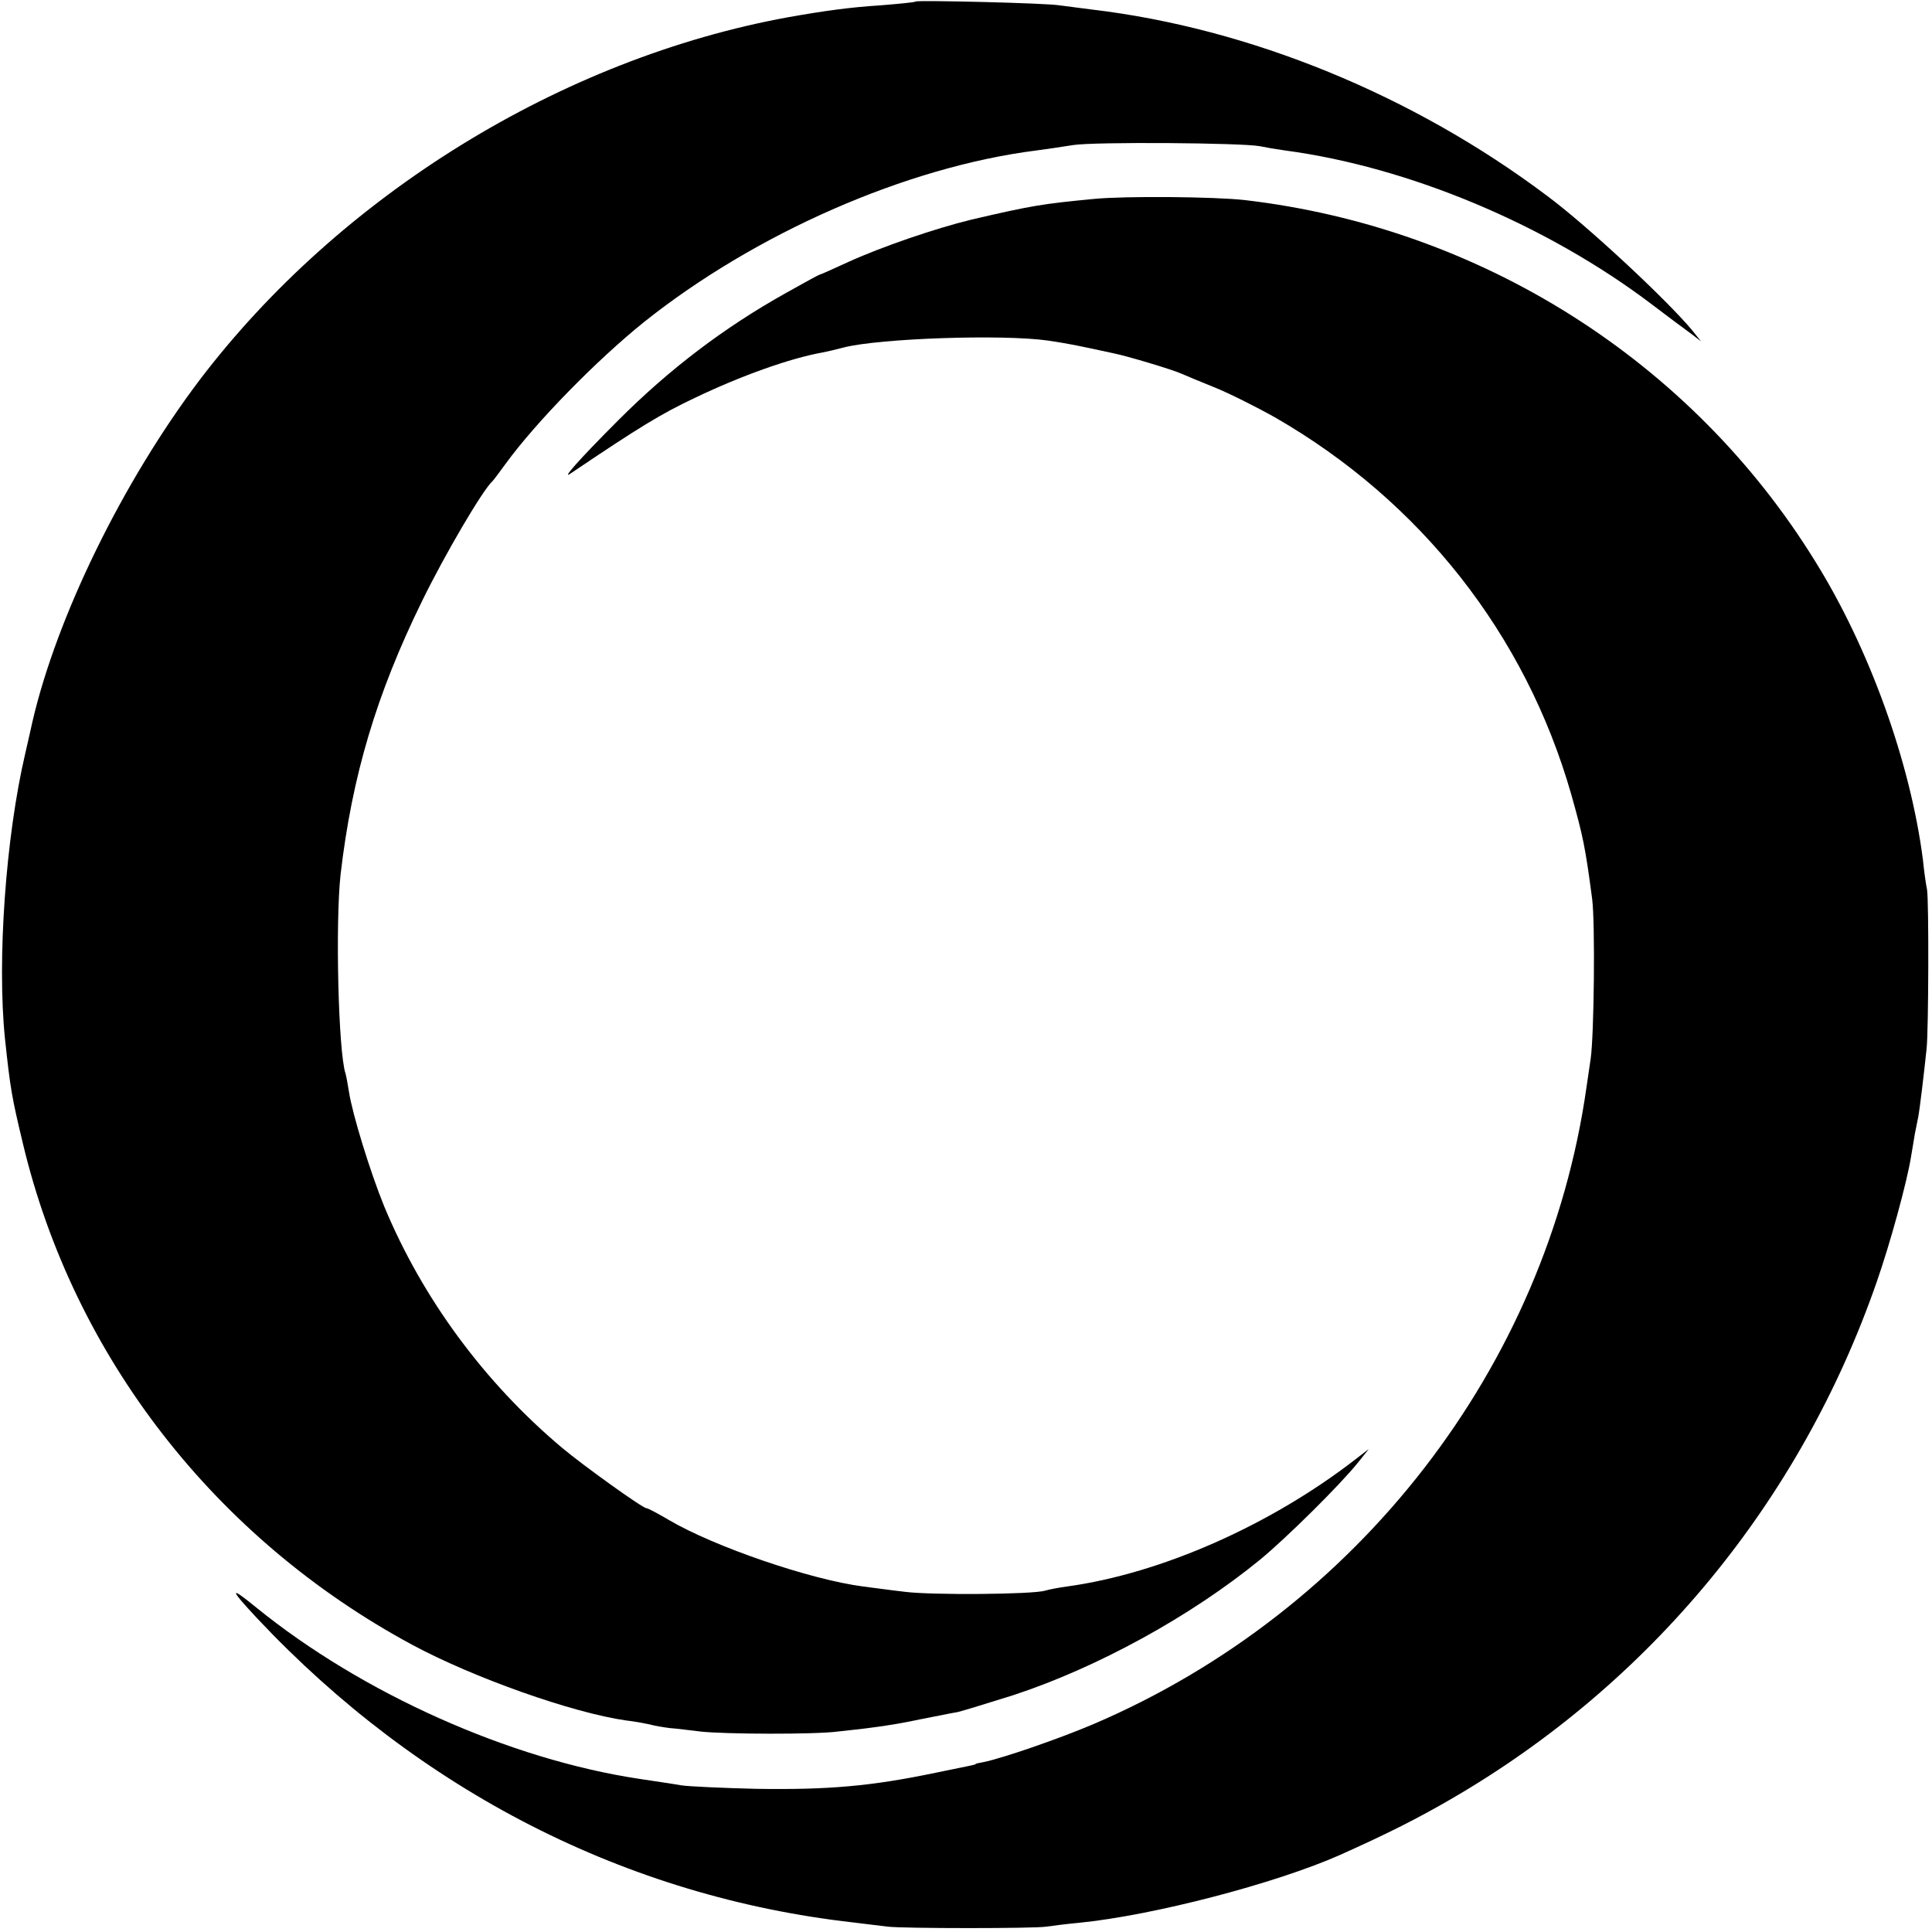 <?xml version="1.0" standalone="no"?>
<!DOCTYPE svg PUBLIC "-//W3C//DTD SVG 20010904//EN"
 "http://www.w3.org/TR/2001/REC-SVG-20010904/DTD/svg10.dtd">
<svg version="1.0" xmlns="http://www.w3.org/2000/svg"
 width="506pt" height="506pt" viewBox="0 0 506 506"
 preserveAspectRatio="xMidYMid meet">
<g transform="translate(0,506) scale(0.1,-0.1)"
fill="#000000" stroke="none">
<path d="M2398 5056 c-1 -2 -43 -6 -92 -10 -79 -5 -145 -14 -241 -31 -594
-108 -1174 -466 -1542 -950 -201 -266 -374 -619 -438 -895 -2 -8 -10 -46 -19
-84 -51 -218 -74 -541 -53 -746 14 -132 18 -154 47 -275 133 -558 504 -1035
1020 -1313 160 -86 419 -178 560 -198 19 -2 46 -7 60 -10 14 -4 39 -8 55 -10
17 -1 53 -6 80 -9 63 -7 298 -8 359 0 25 3 67 7 94 11 26 3 81 12 122 21 41 8
85 17 98 19 13 3 78 23 145 44 220 72 466 207 647 355 68 56 209 195 257 255
l28 35 -35 -27 c-222 -172 -508 -299 -755 -333 -22 -3 -48 -8 -58 -11 -32 -10
-299 -12 -367 -3 -36 4 -85 11 -110 14 -138 18 -389 104 -508 174 -29 17 -55
31 -59 31 -10 0 -166 112 -222 159 -203 171 -365 391 -465 632 -37 91 -83 241
-92 299 -3 19 -7 41 -9 48 -19 56 -27 395 -13 522 30 258 94 472 213 715 60
123 160 293 185 315 3 3 18 23 34 45 80 110 239 272 362 371 292 233 688 407
1029 450 22 3 65 9 95 14 56 9 445 6 490 -3 14 -3 43 -8 65 -11 324 -43 685
-194 961 -403 42 -32 89 -67 103 -77 l26 -20 -24 30 c-68 81 -274 273 -379
351 -351 264 -779 439 -1192 488 -30 4 -68 9 -85 11 -34 6 -371 14 -377 10z"/>
<path d="M2865 4539 c-135 -13 -161 -17 -320 -54 -95 -23 -235 -71 -323 -111
-41 -19 -75 -34 -77 -34 -1 0 -40 -21 -86 -47 -163 -91 -306 -200 -439 -333
-106 -106 -153 -160 -124 -139 178 120 235 155 324 197 121 58 250 104 335
119 11 2 36 8 55 13 94 24 416 35 535 18 59 -9 73 -12 170 -33 36 -7 159 -44
180 -54 11 -5 50 -21 87 -36 37 -15 107 -50 157 -78 381 -219 656 -568 776
-987 31 -110 37 -138 55 -275 8 -65 5 -356 -4 -418 -3 -20 -8 -54 -11 -75
-104 -732 -599 -1371 -1290 -1667 -94 -40 -240 -90 -289 -100 -11 -2 -21 -4
-21 -5 0 -2 2 -1 -105 -23 -168 -35 -280 -45 -470 -42 -85 2 -173 6 -195 9
-22 4 -71 11 -110 17 -340 51 -727 224 -1004 449 -71 58 -71 50 3 -29 425
-452 967 -729 1561 -796 33 -4 74 -9 90 -11 43 -5 385 -5 415 0 14 2 52 7 85
10 194 19 516 103 685 178 125 56 204 96 290 146 523 303 916 781 1115 1354
35 100 79 260 90 328 3 19 8 46 10 60 3 14 7 34 9 45 4 21 15 113 22 180 5 52
6 383 1 415 -3 14 -8 50 -11 80 -33 254 -140 552 -282 780 -324 525 -876 874
-1494 946 -80 9 -314 11 -395 3z"/>
</g>
</svg>
